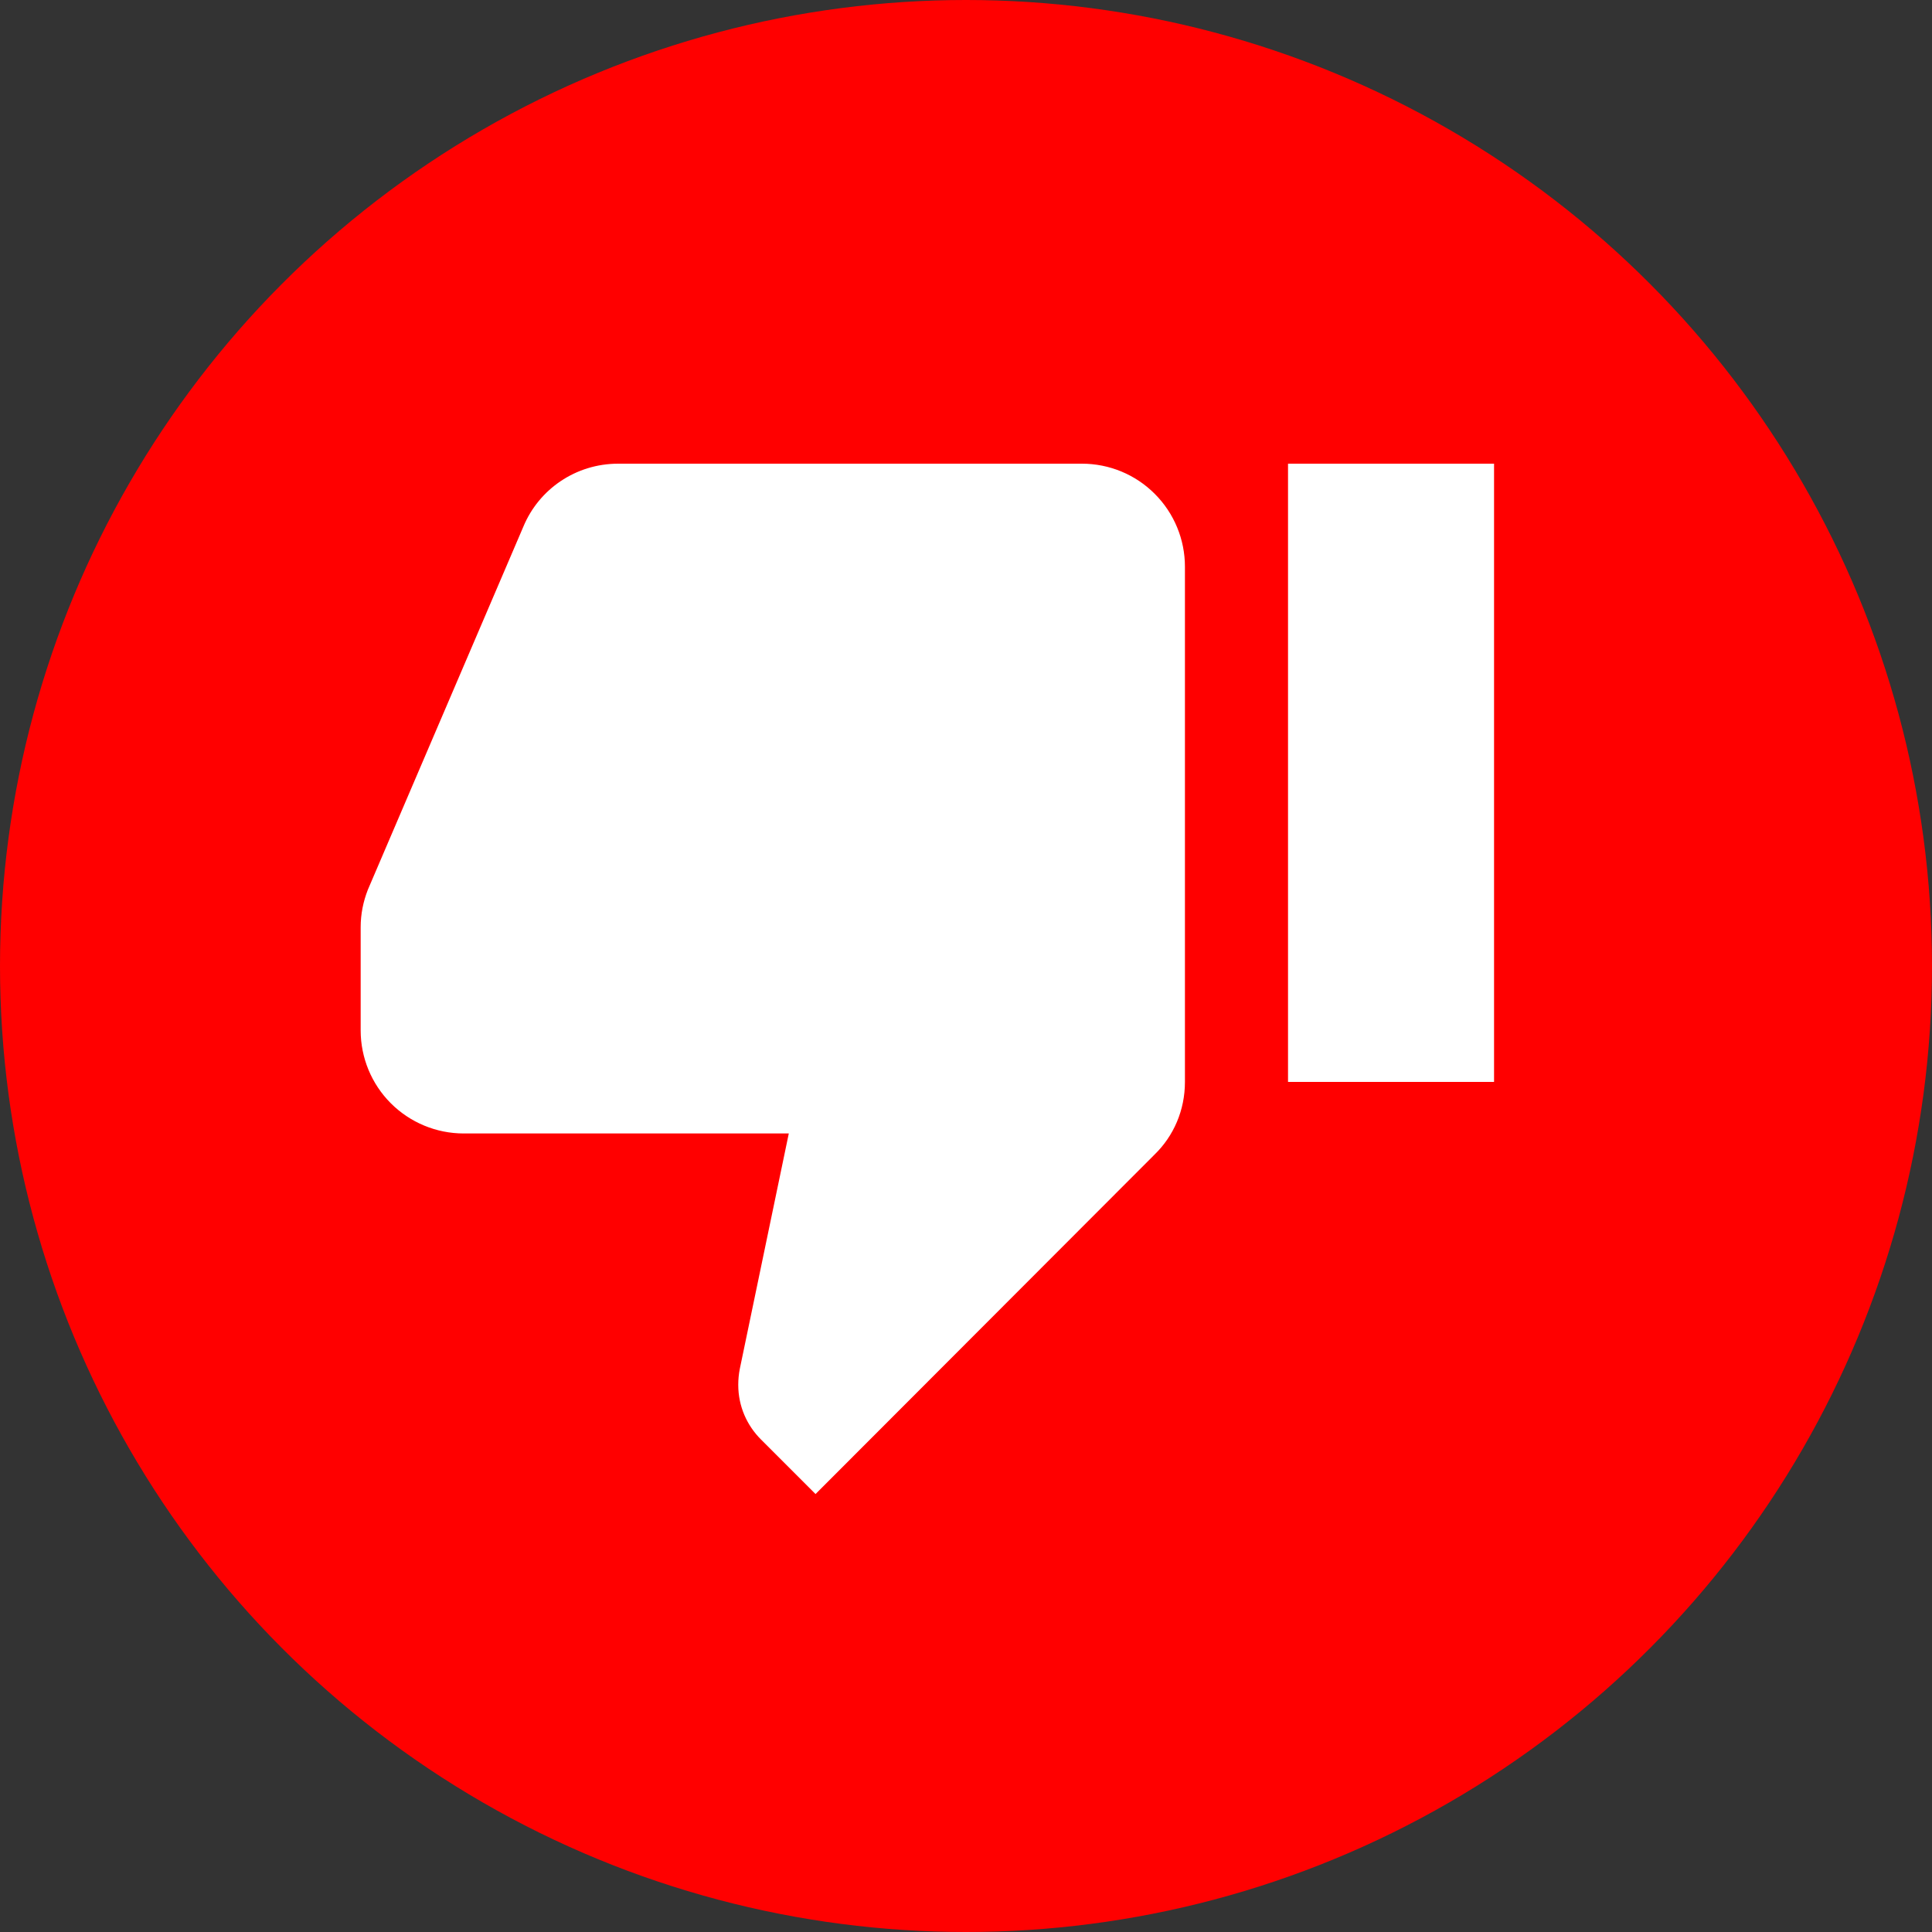 <svg width="25" height="25" viewBox="0 0 25 25" fill="none" xmlns="http://www.w3.org/2000/svg">
<rect x="0" y="0" width="25" height="25" fill="#333333" stroke="none"/>
<circle cx="12.5" cy="12.5" r="12.5" fill="#FF0000"/>
<path d="M16.667 14H19.333V6H16.667M14 6H8C7.447 6 6.973 6.333 6.773 6.813L4.76 11.513C4.7 11.667 4.667 11.827 4.667 12V13.333C4.667 13.687 4.807 14.026 5.057 14.276C5.307 14.526 5.646 14.667 6 14.667H10.207L9.573 17.713C9.56 17.78 9.553 17.847 9.553 17.92C9.553 18.2 9.667 18.447 9.847 18.627L10.553 19.333L14.94 14.94C15.187 14.7 15.333 14.367 15.333 14V7.333C15.333 6.98 15.193 6.641 14.943 6.391C14.693 6.14 14.354 6 14 6Z" fill="white"/>
</svg>
